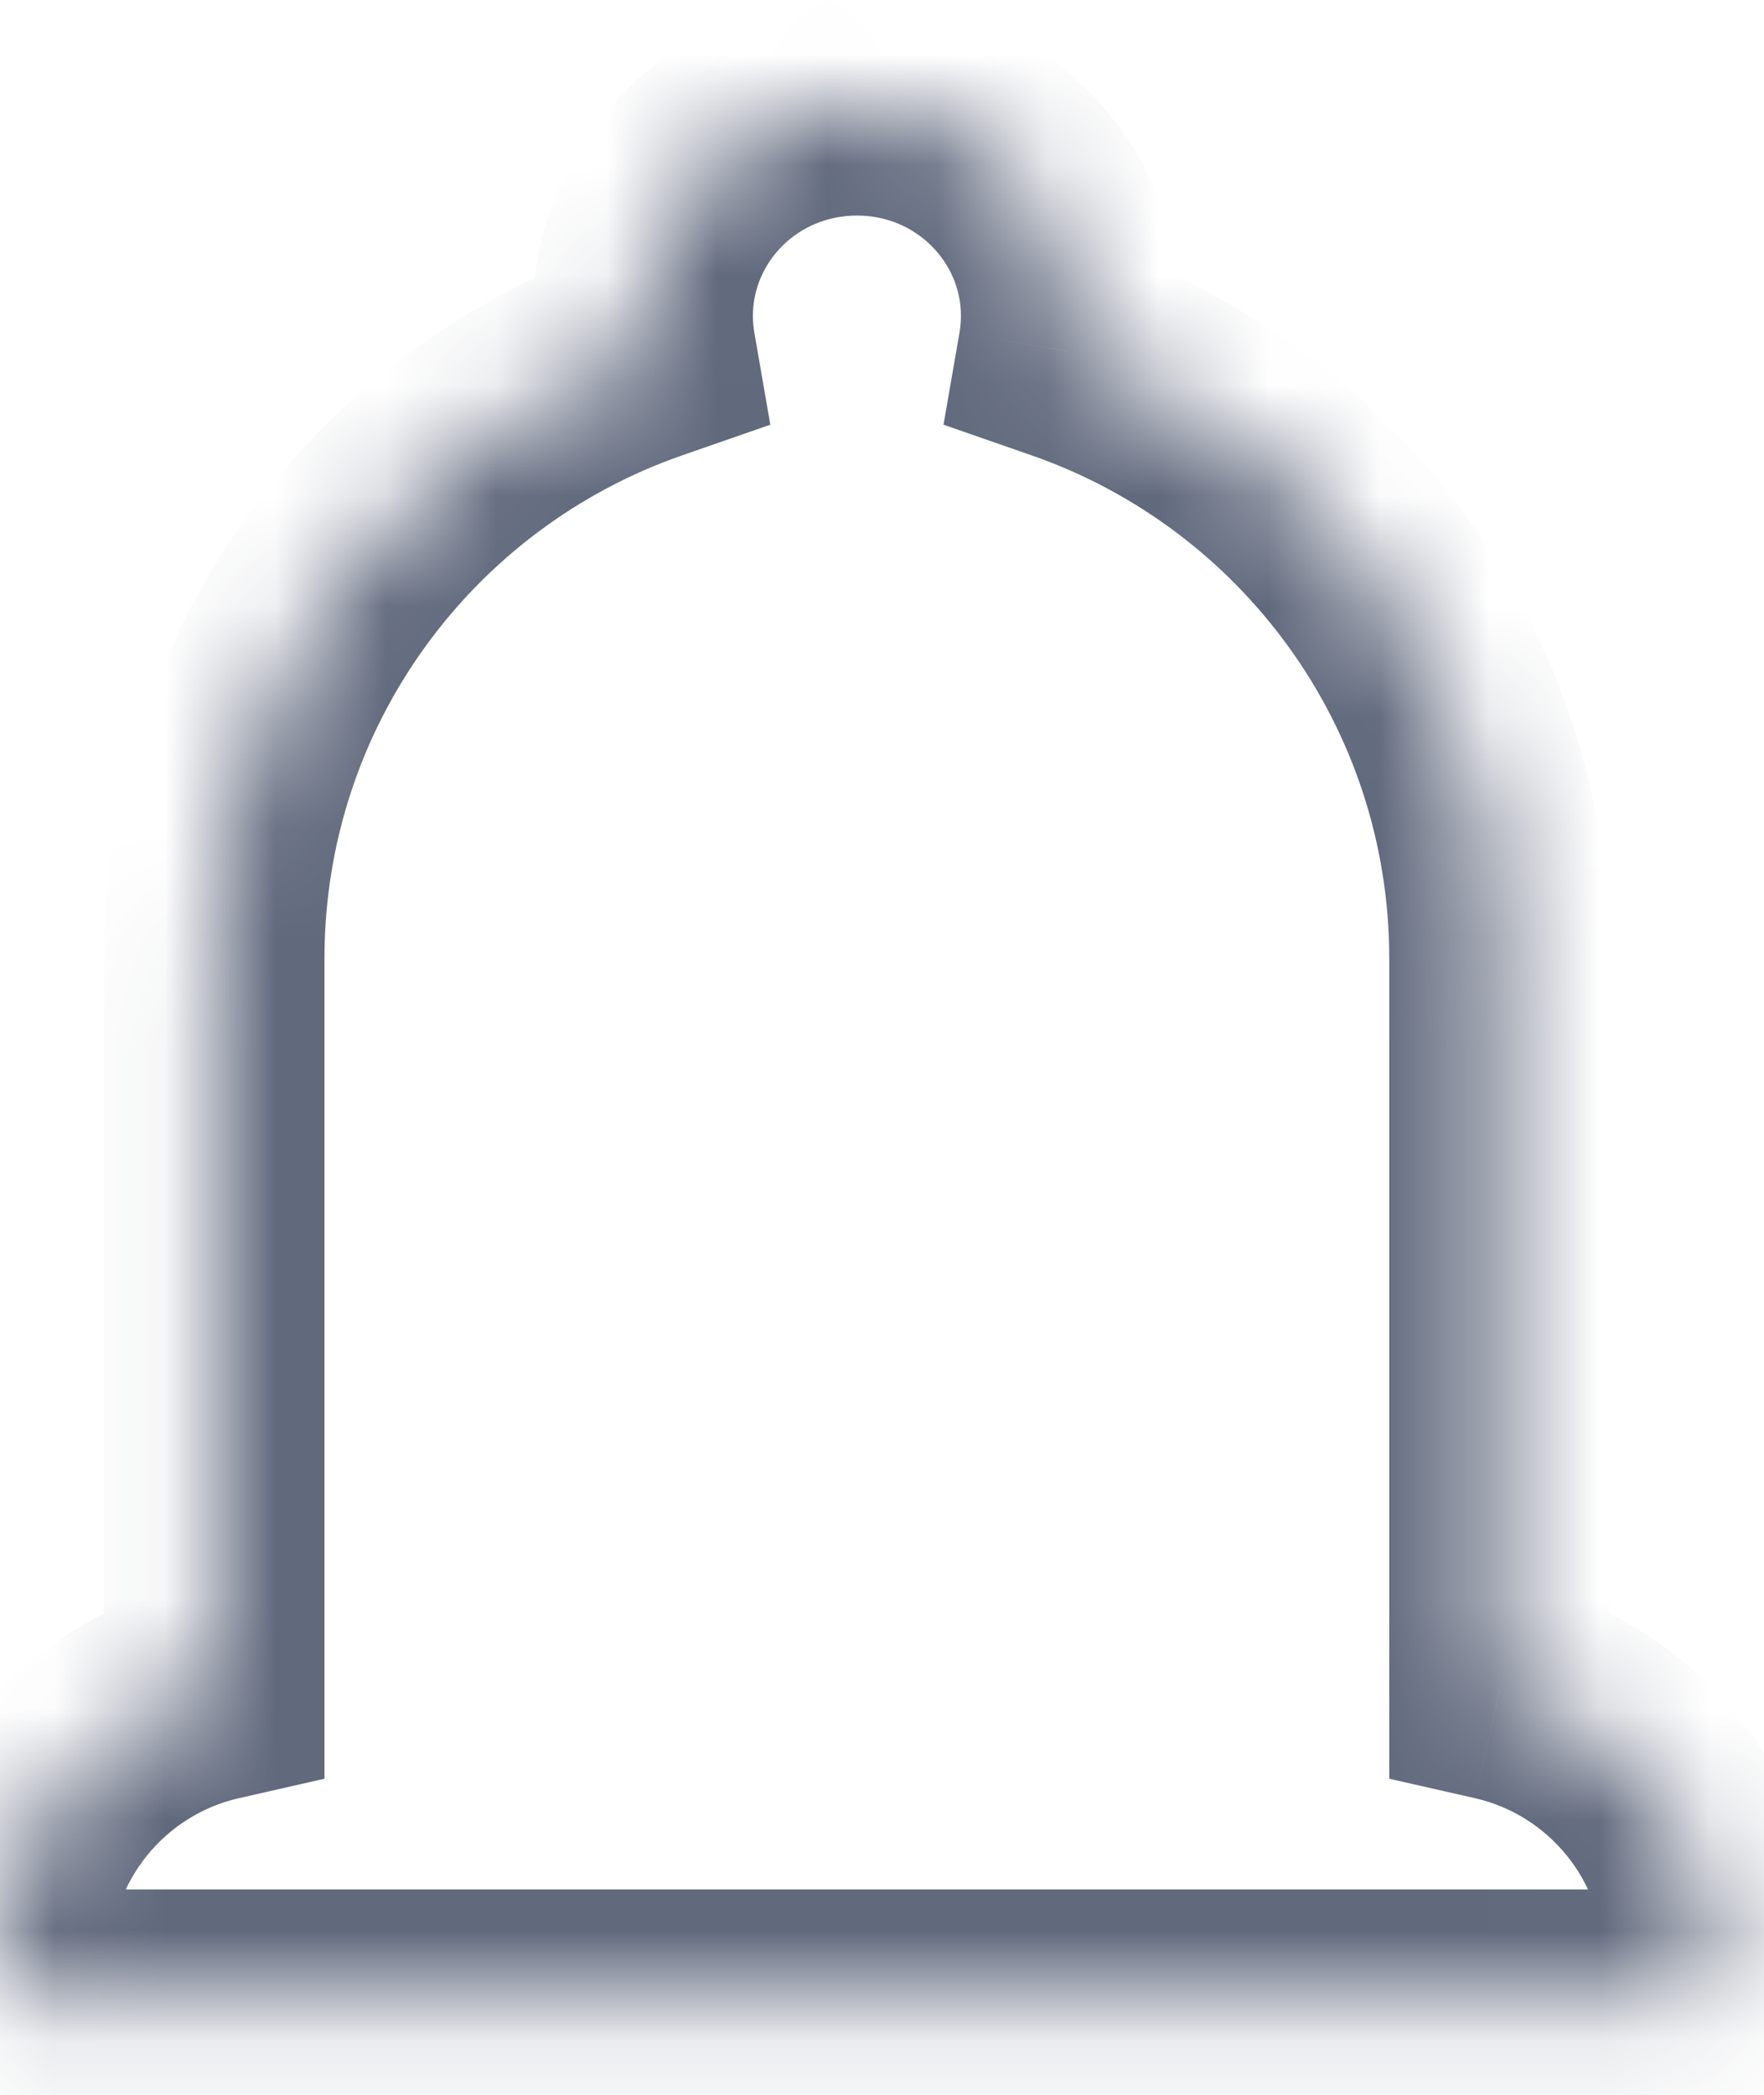 <svg width="16" height="19" viewBox="0 0 16 19" fill="none" xmlns="http://www.w3.org/2000/svg">
<mask id="path-1-inside-1" fill="white">
<path fill-rule="evenodd" clip-rule="evenodd" d="M9.688 3.187C9.706 3.082 9.716 2.974 9.716 2.864C9.716 1.809 8.846 0.955 7.773 0.955C6.699 0.955 5.829 1.809 5.829 2.864C5.829 2.974 5.839 3.081 5.857 3.186C3.578 3.979 1.943 6.145 1.943 8.694V15.335C0.83 15.588 0 16.584 0 17.773V18.137H15.545V17.773C15.545 16.584 14.714 15.588 13.601 15.335V8.694C13.601 6.145 11.966 3.979 9.688 3.187Z"/>
</mask>
<path d="M9.688 3.187L8.703 3.016L8.558 3.852L9.359 4.131L9.688 3.187ZM5.857 3.186L6.185 4.131L6.987 3.852L6.842 3.016L5.857 3.186ZM1.943 15.335L2.165 16.31L2.943 16.133V15.335H1.943ZM0 18.137H-1V19.137H0V18.137ZM15.545 18.137V19.137H16.545V18.137H15.545ZM13.601 15.335H12.601V16.133L13.38 16.31L13.601 15.335ZM10.673 3.357C10.701 3.196 10.716 3.031 10.716 2.864H8.716C8.716 2.916 8.711 2.967 8.703 3.016L10.673 3.357ZM10.716 2.864C10.716 1.24 9.381 -0.045 7.773 -0.045V1.955C8.31 1.955 8.716 2.378 8.716 2.864H10.716ZM7.773 -0.045C6.164 -0.045 4.829 1.24 4.829 2.864H6.829C6.829 2.378 7.235 1.955 7.773 1.955V-0.045ZM4.829 2.864C4.829 3.031 4.844 3.196 4.872 3.357L6.842 3.016C6.834 2.967 6.829 2.916 6.829 2.864H4.829ZM5.529 2.242C2.86 3.17 0.943 5.706 0.943 8.694H2.943C2.943 6.584 4.296 4.788 6.185 4.131L5.529 2.242ZM0.943 8.694V15.335H2.943V8.694H0.943ZM1.721 14.36C0.163 14.715 -1 16.107 -1 17.773H1C1 17.061 1.497 16.462 2.165 16.31L1.721 14.36ZM-1 17.773V18.137H1V17.773H-1ZM0 19.137H15.545V17.137H0V19.137ZM16.545 18.137V17.773H14.545V18.137H16.545ZM16.545 17.773C16.545 16.107 15.381 14.714 13.823 14.36L13.38 16.31C14.047 16.462 14.545 17.061 14.545 17.773H16.545ZM14.601 15.335V8.694H12.601V15.335H14.601ZM14.601 8.694C14.601 5.707 12.684 3.17 10.017 2.242L9.359 4.131C11.248 4.788 12.601 6.584 12.601 8.694H14.601Z" fill="#61697D" mask="url(#path-1-inside-1)"/>
</svg>
